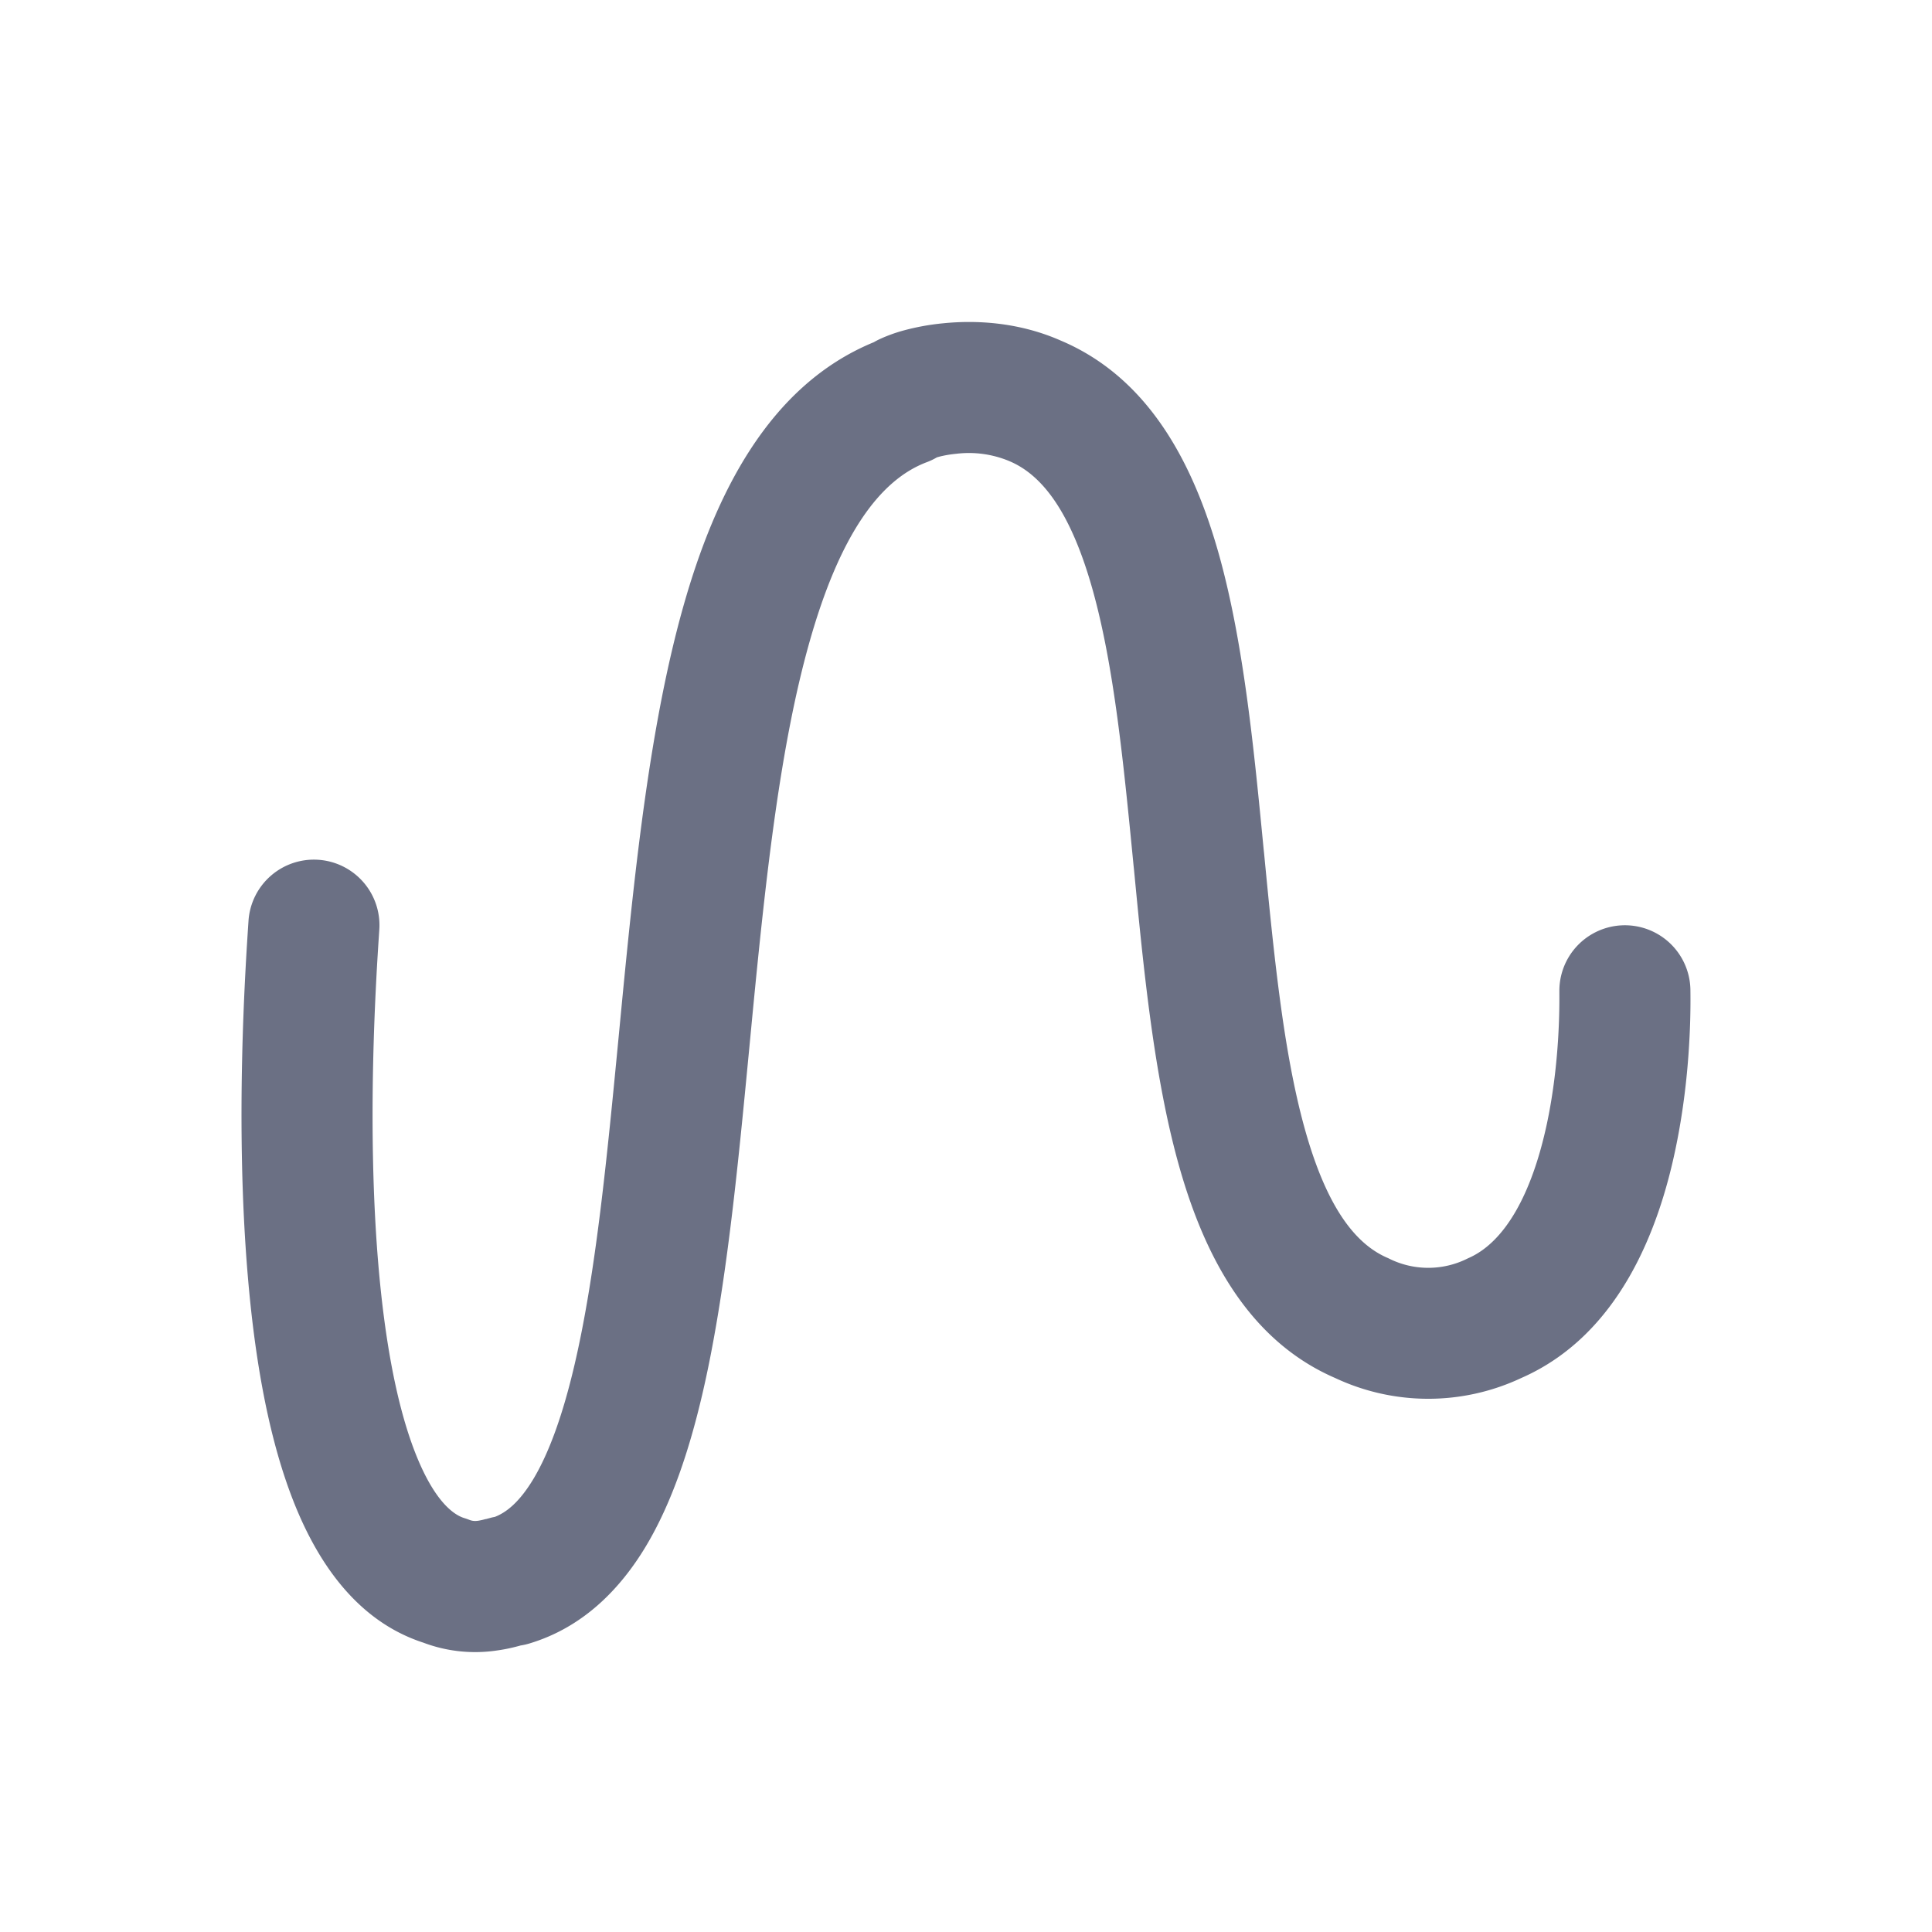 <svg xmlns="http://www.w3.org/2000/svg" fill="none" viewBox="0 0 24 24"><path fill="#6B7084" fill-rule="evenodd" d="M13.18 4.232c1.127.478 1.666 1.59 1.968 2.677.304 1.097.431 2.417.55 3.646l.005.046c.124 1.283.241 2.467.503 3.413.268.966.622 1.44 1.038 1.615a1.09 1.09 0 0 0 .992.002c.457-.196.793-.797.98-1.671.162-.762.156-1.473.155-1.63v-.022a.814.814 0 0 1 1.628 0 8.964 8.964 0 0 1-.015.648c-.02.36-.068.838-.176 1.344-.198.932-.672 2.275-1.91 2.818a2.718 2.718 0 0 1-2.31.001c-1.116-.482-1.651-1.588-1.951-2.67-.304-1.097-.432-2.417-.55-3.646l-.005-.046c-.125-1.283-.242-2.467-.504-3.413-.268-.966-.622-1.44-1.038-1.615l-.014-.006a1.304 1.304 0 0 0-.647-.086c-.103.01-.186.028-.235.043h-.003a.812.812 0 0 1-.127.061c-.586.22-1.082.905-1.457 2.23-.364 1.285-.542 2.907-.706 4.598l-.043.45c-.145 1.512-.293 3.058-.585 4.307-.161.688-.378 1.344-.697 1.878-.323.54-.787 1.013-1.45 1.212a.814.814 0 0 1-.11.025l-.021.006c-.057.015-.154.04-.273.056a1.826 1.826 0 0 1-.915-.098c-.884-.288-1.372-1.104-1.652-1.862-.296-.799-.449-1.766-.527-2.696-.159-1.869-.032-3.796.009-4.408a.814.814 0 1 1 1.625.108c-.041.61-.159 2.428-.012 4.163.074.872.211 1.67.432 2.268.234.631.48.832.635.88a.782.782 0 0 1 .063.022c.038.015.07.017.112.011a.789.789 0 0 0 .088-.02l.009-.001.074-.02.035-.007c.142-.055.305-.182.48-.474.195-.327.365-.798.509-1.415.265-1.134.403-2.568.552-4.114l.041-.428c.162-1.667.35-3.435.76-4.884.39-1.377 1.054-2.739 2.365-3.277.048-.028.088-.045.106-.053l.002-.001a2 2 0 0 1 .22-.08 2.95 2.95 0 0 1 .534-.101c.396-.04.931-.019 1.463.216Z" clip-rule="evenodd"/></svg>